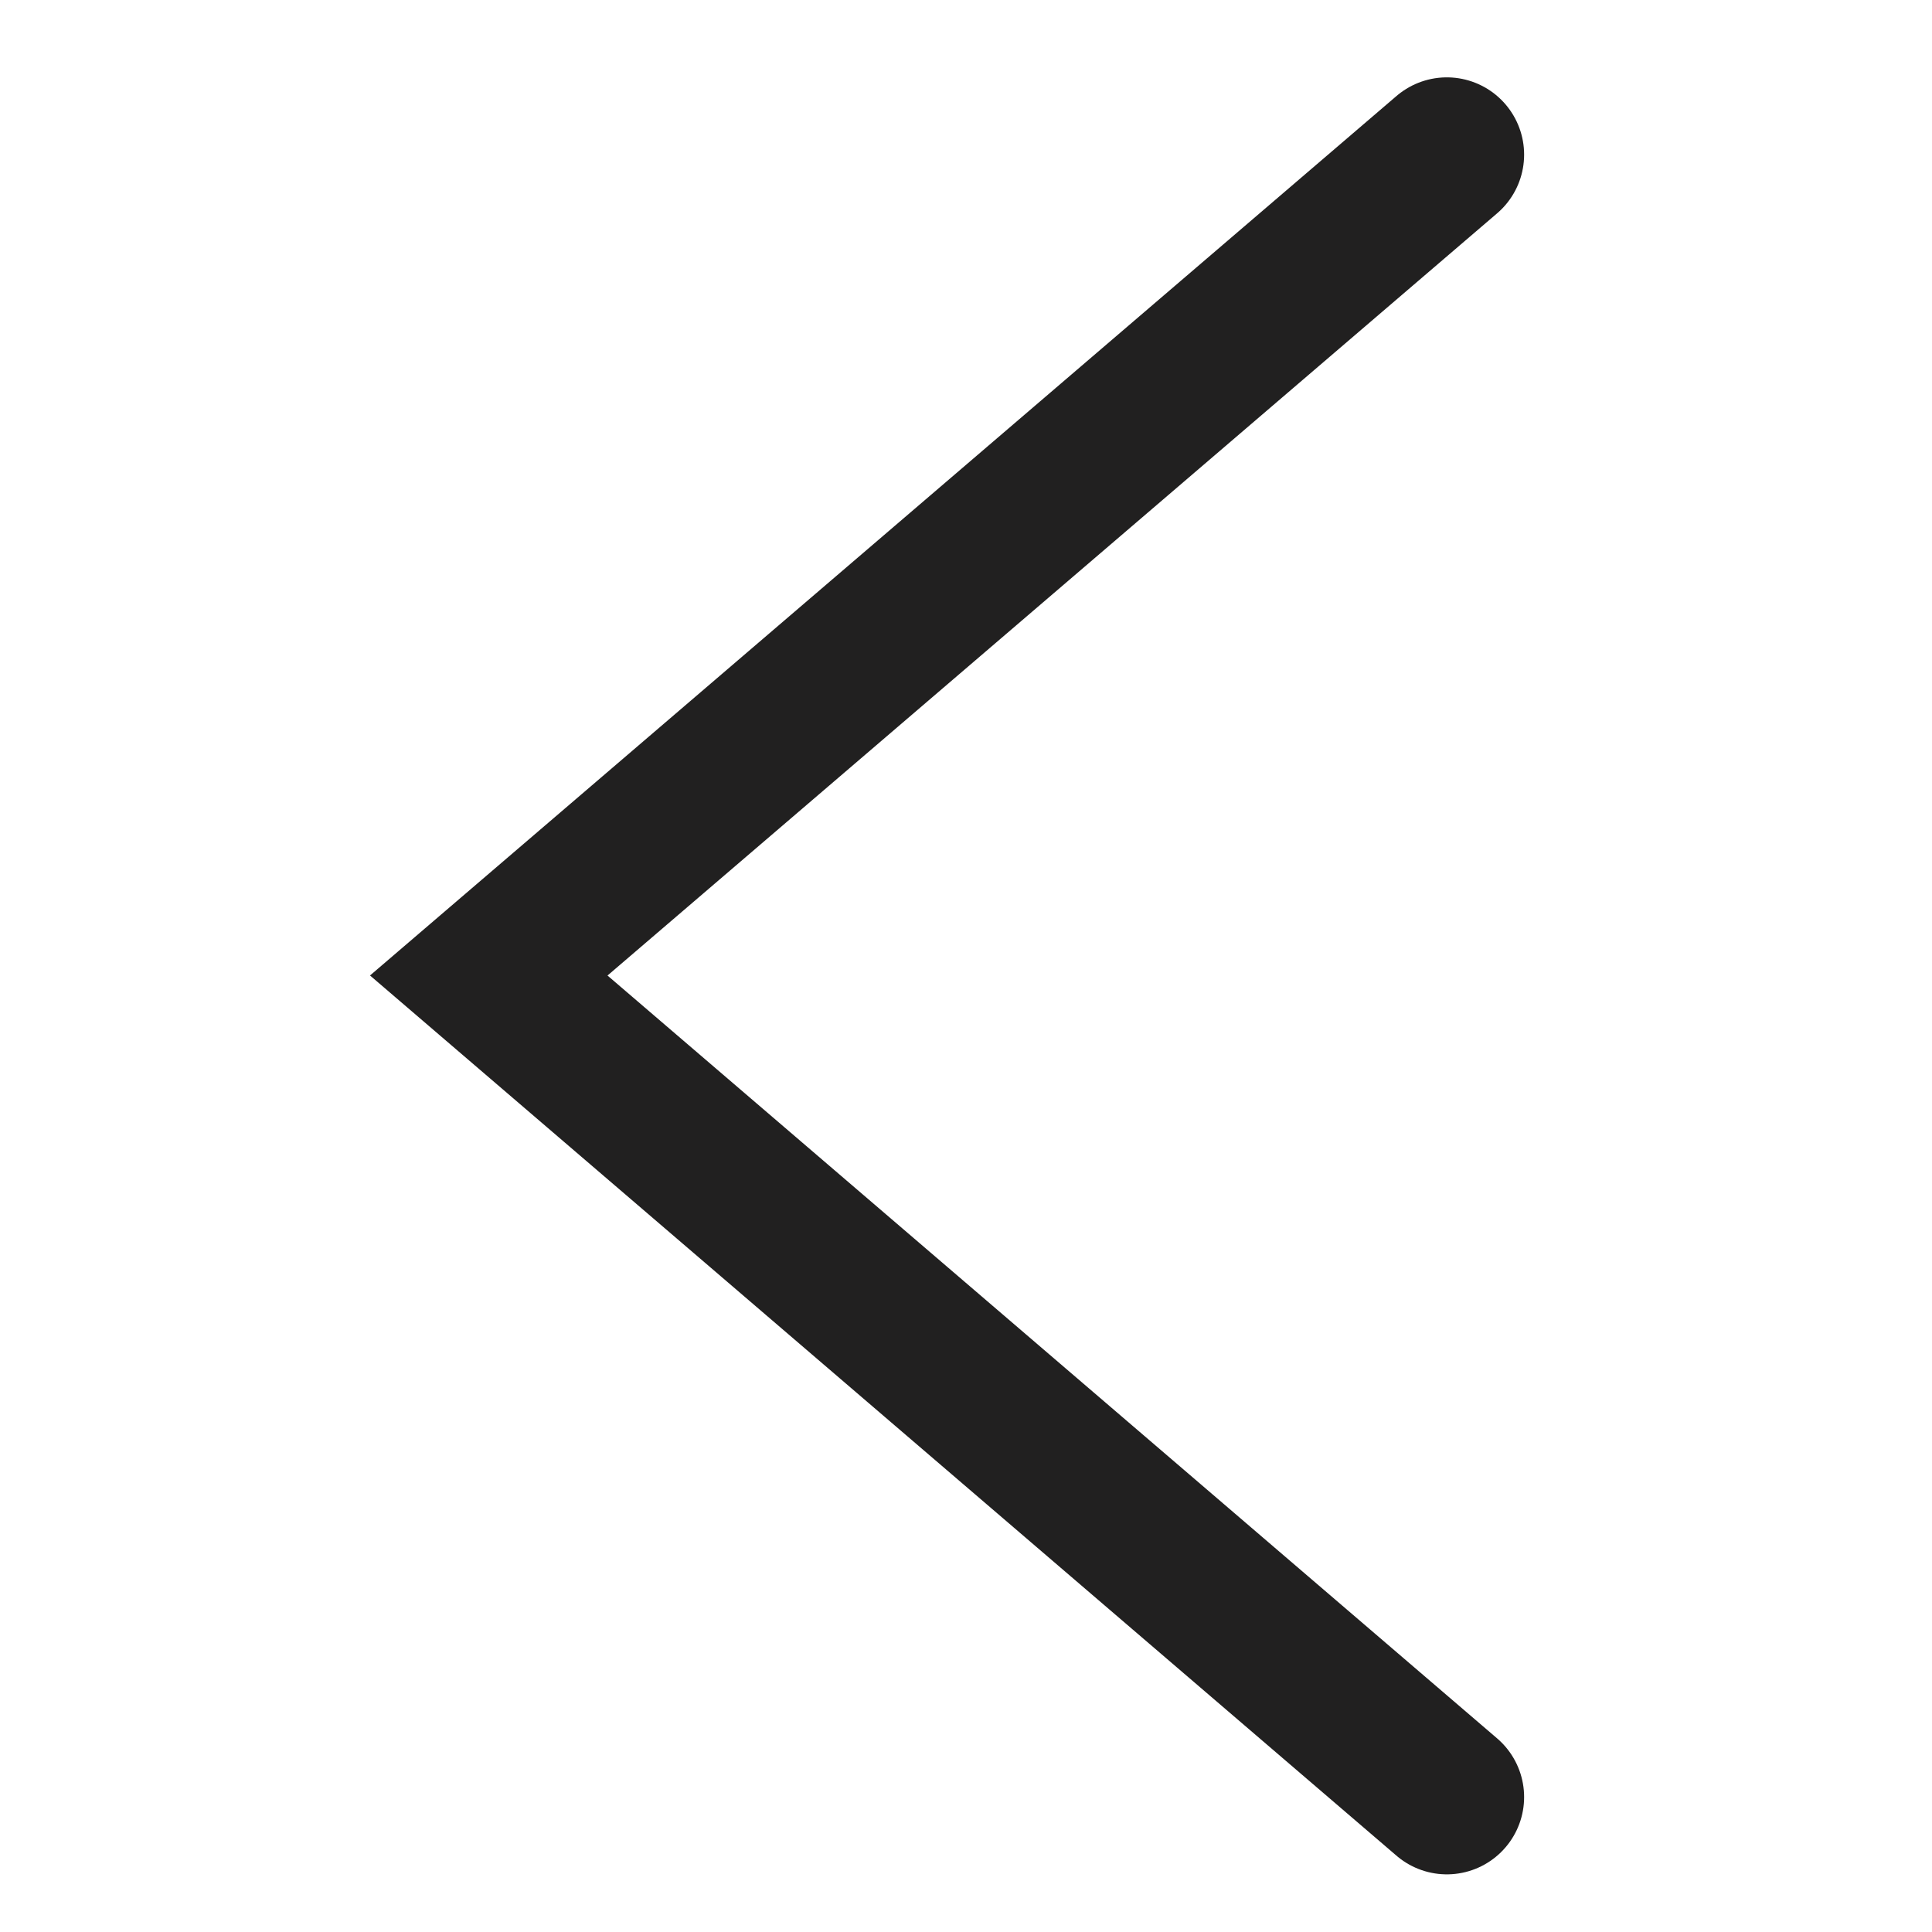 <?xml version="1.0" encoding="utf-8"?>
<!-- Generator: Adobe Illustrator 16.0.0, SVG Export Plug-In . SVG Version: 6.00 Build 0)  -->
<!DOCTYPE svg PUBLIC "-//W3C//DTD SVG 1.1//EN" "http://www.w3.org/Graphics/SVG/1.1/DTD/svg11.dtd">
<svg version="1.1" xmlns="http://www.w3.org/2000/svg" xmlns:xlink="http://www.w3.org/1999/xlink" x="0px" y="0px" width="50px"
	 height="50px" viewBox="0 0 50 50" enable-background="new 0 0 50 50" xml:space="preserve">
<g id="Layer_1" display="none">
	<polyline display="inline" fill="none" stroke="#708DC8" stroke-width="4" stroke-linecap="round" stroke-miterlimit="10" points="
		37.444,4.002 12.649,25.246 37.444,46.508 	"/>
</g>
<g id="Layer_2">
	<polyline fill="none" stroke="#212020" stroke-width="4" stroke-linecap="round" stroke-miterlimit="10" points="37.444,4.002 
		12.649,25.246 37.444,46.508 	"/>
</g>
</svg>
